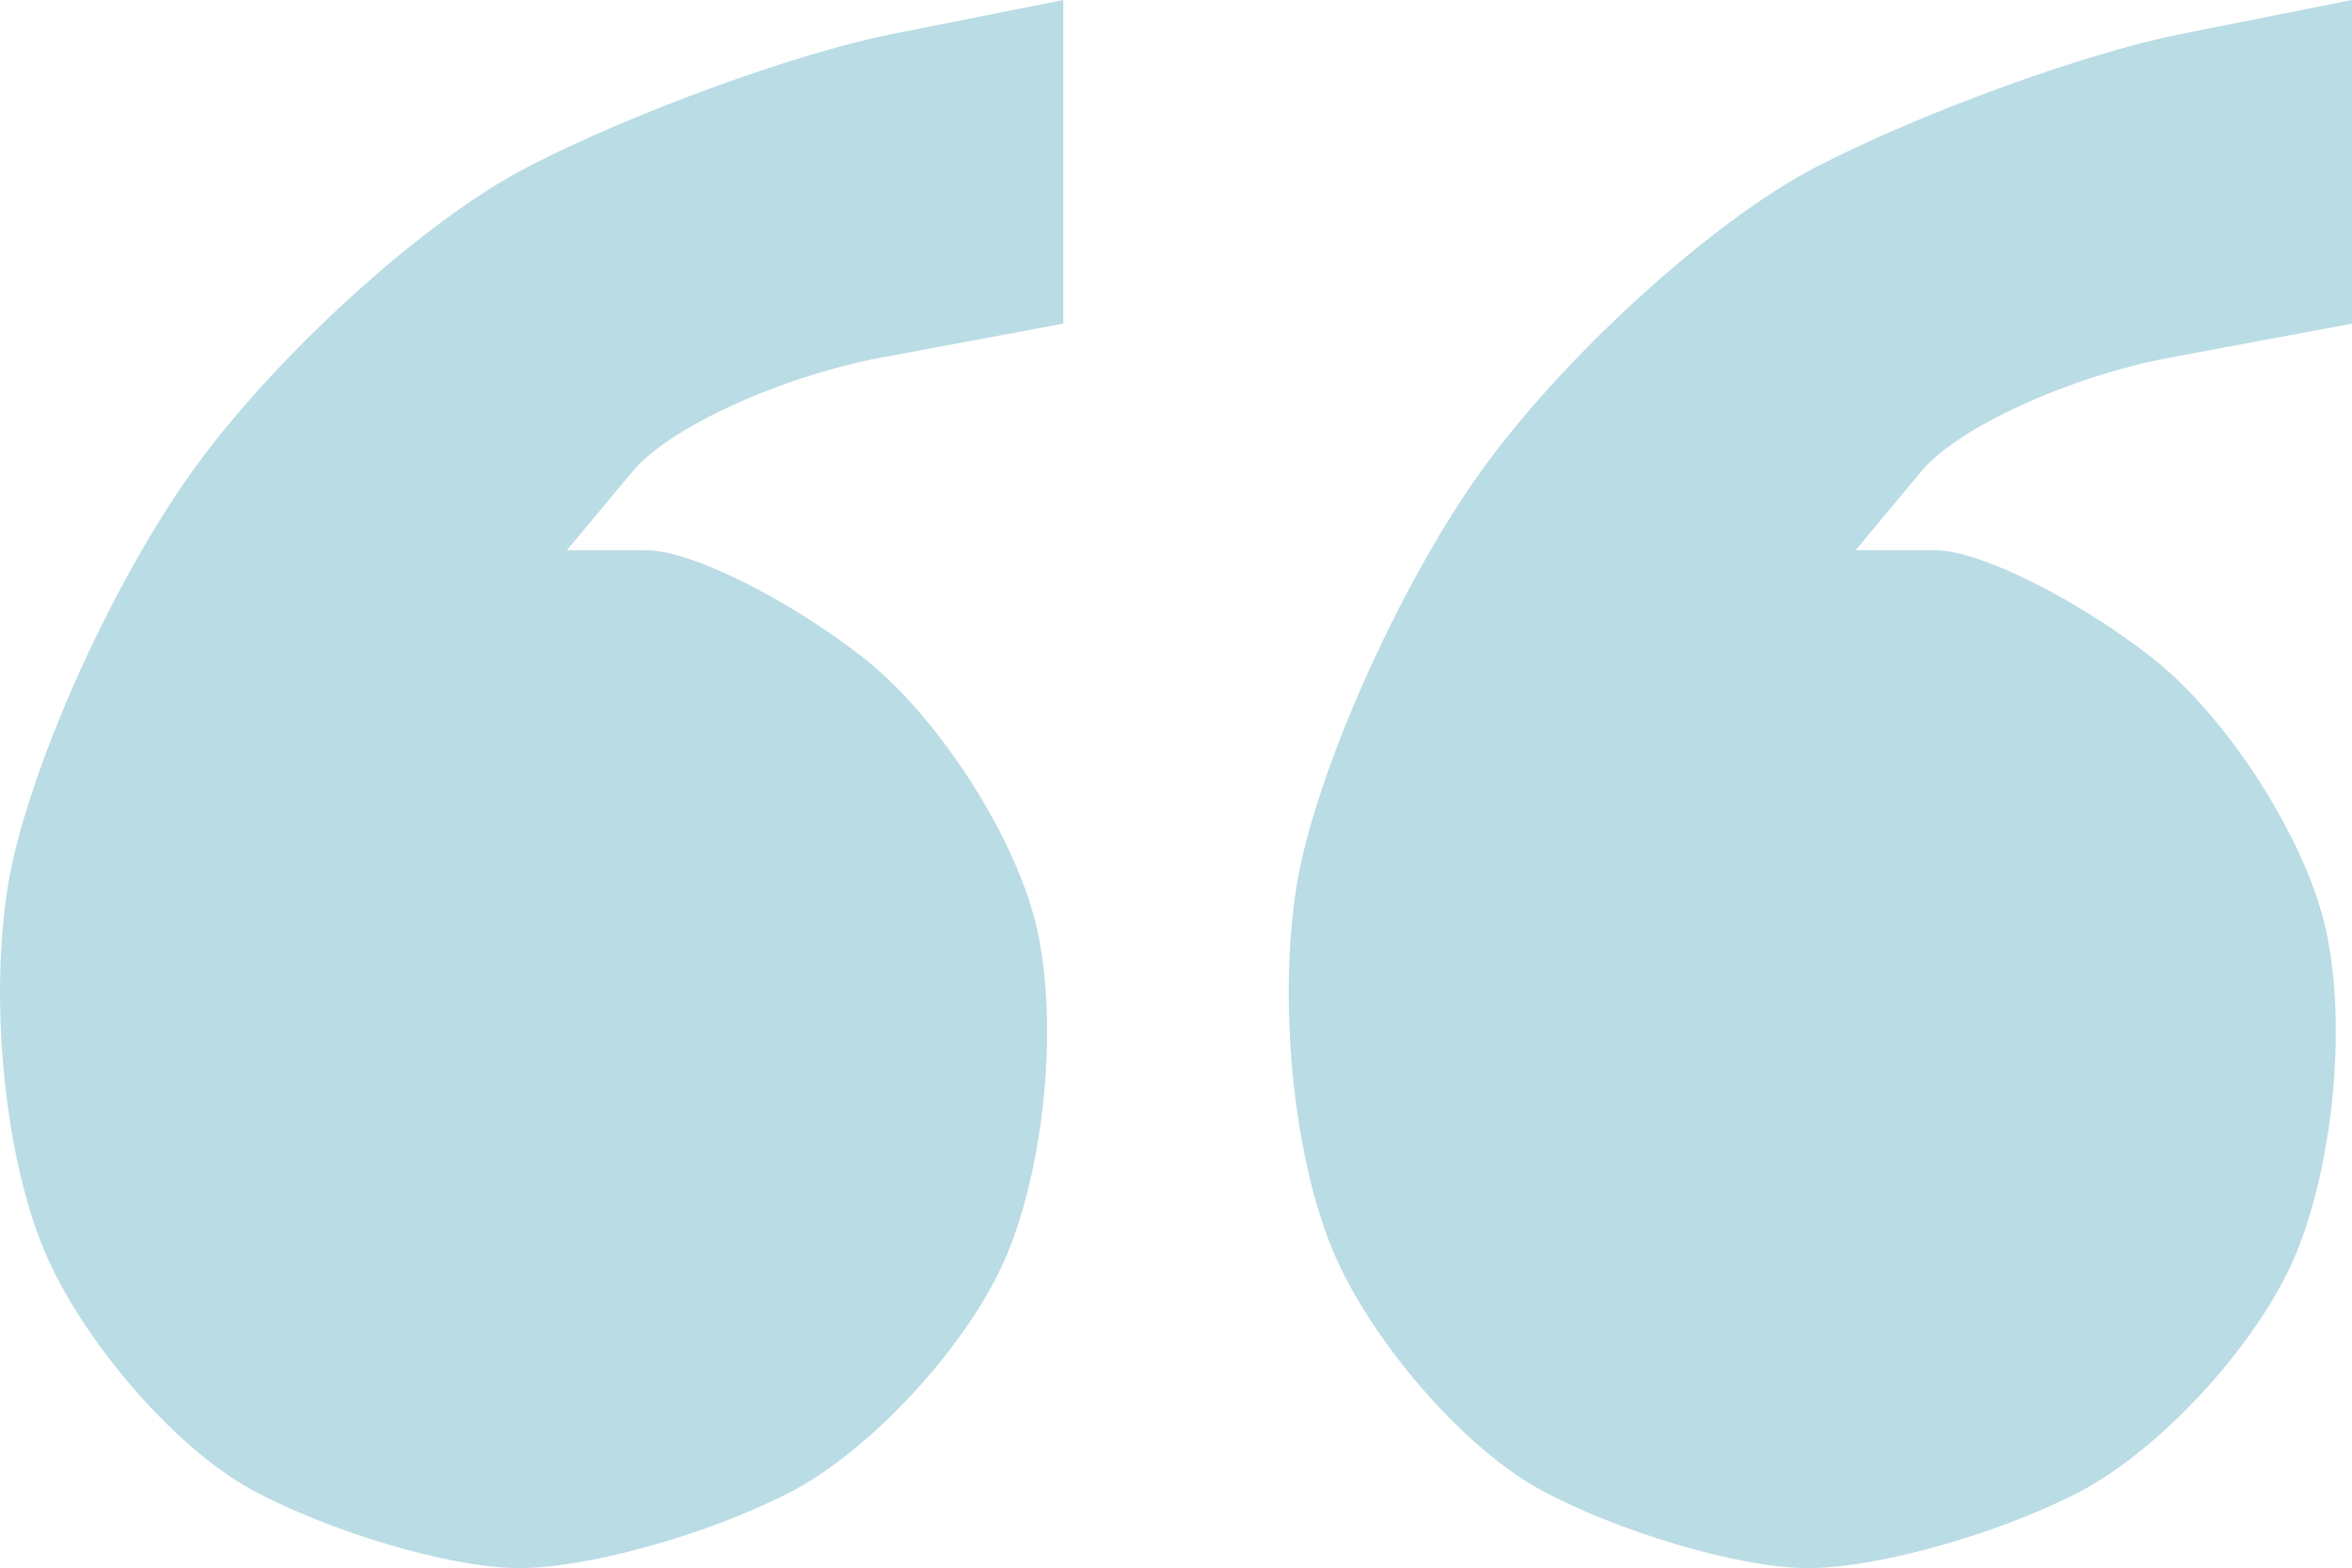 <svg xmlns="http://www.w3.org/2000/svg" width="43.801" height="29.211" viewBox="0 0 11.589 7.729">
    <path d="M2.54 7.728c-.334-.005-.92-.18-1.3-.386C.86 7.136.4 6.602.216 6.158.022 5.692-.053 4.933.039 4.365c.088-.54.49-1.45.894-2.022C1.337 1.77 2.086 1.087 2.6.823 3.11.558 3.915.265 4.385.17L5.239 0V1.595l-.9.168c-.494.093-1.044.345-1.222.56l-.324.389h.394c.216 0 .698.24 1.07.532.372.293.757.896.854 1.34.102.462.038 1.147-.149 1.598-.18.433-.661.961-1.07 1.173-.409.211-1.017.38-1.352.373zm6.35 0c-.334-.005-.92-.18-1.3-.386-.38-.206-.841-.74-1.025-1.184-.193-.466-.268-1.225-.176-1.793.088-.54.49-1.45.894-2.022.404-.572 1.153-1.256 1.666-1.52C9.46.558 10.265.265 10.735.17L11.589 0V1.595l-.9.168c-.494.093-1.044.345-1.222.56l-.324.389h.394c.216 0 .698.24 1.07.532.372.293.757.896.854 1.34.102.462.038 1.147-.149 1.598-.18.433-.661.961-1.07 1.173-.409.211-1.017.38-1.352.373z"
          fill="#badce4"/>
</svg>
